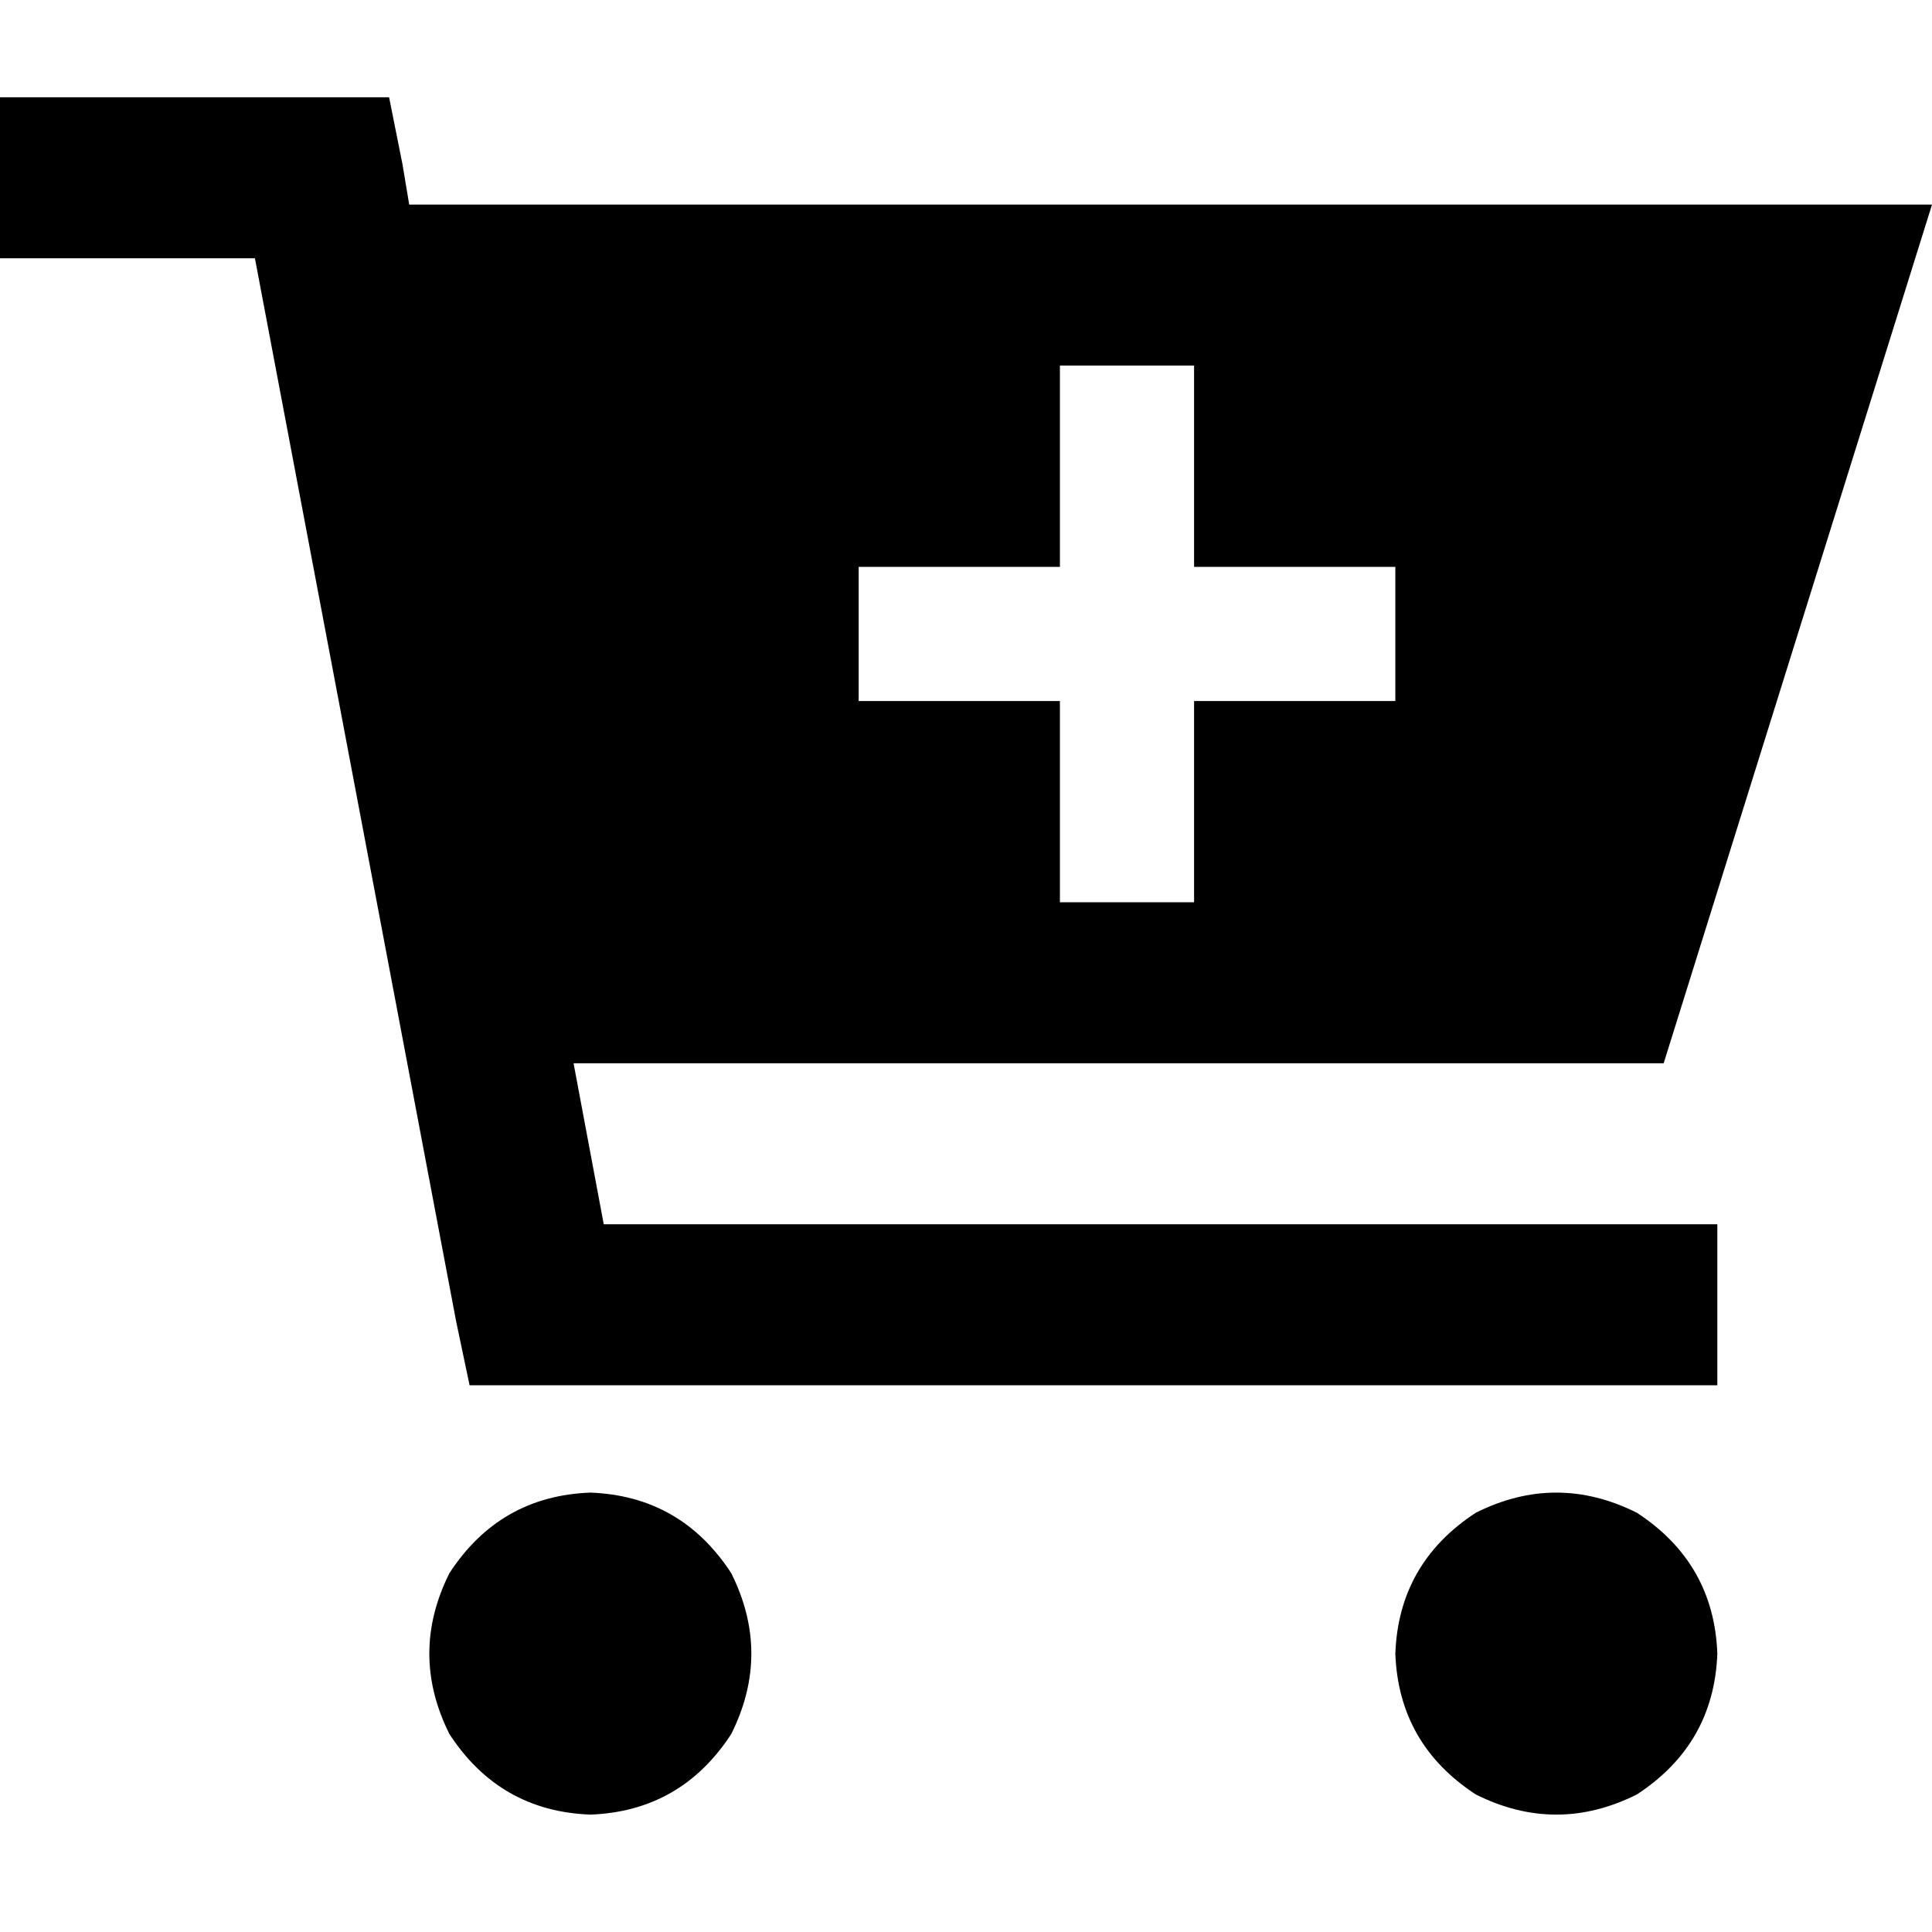 <svg xmlns="http://www.w3.org/2000/svg" viewBox="0 0 512 512">
  <path d="M 21.333 25.778 L 0 25.778 L 21.333 25.778 L 0 25.778 L 0 68.444 L 0 68.444 L 21.333 68.444 L 67.556 68.444 L 120.889 350.222 L 120.889 350.222 L 124.444 367.111 L 124.444 367.111 L 142.222 367.111 L 455.111 367.111 L 455.111 324.444 L 455.111 324.444 L 433.778 324.444 L 160 324.444 L 152 281.778 L 152 281.778 L 440.889 281.778 L 440.889 281.778 L 512 54.222 L 512 54.222 L 108.444 54.222 L 108.444 54.222 L 106.667 43.556 L 106.667 43.556 L 103.111 25.778 L 103.111 25.778 L 85.333 25.778 L 21.333 25.778 Z M 156.444 480.889 Q 180.444 480 193.778 459.556 Q 204.444 438.222 193.778 416.889 Q 180.444 396.444 156.444 395.556 Q 132.444 396.444 119.111 416.889 Q 108.444 438.222 119.111 459.556 Q 132.444 480 156.444 480.889 L 156.444 480.889 Z M 455.111 438.222 Q 454.222 414.222 433.778 400.889 Q 412.444 390.222 391.111 400.889 Q 370.667 414.222 369.778 438.222 Q 370.667 462.222 391.111 475.556 Q 412.444 486.222 433.778 475.556 Q 454.222 462.222 455.111 438.222 L 455.111 438.222 Z M 280.889 185.778 L 227.556 185.778 L 280.889 185.778 L 227.556 185.778 L 227.556 150.222 L 227.556 150.222 L 280.889 150.222 L 280.889 150.222 L 280.889 96.889 L 280.889 96.889 L 316.444 96.889 L 316.444 96.889 L 316.444 150.222 L 316.444 150.222 L 369.778 150.222 L 369.778 150.222 L 369.778 185.778 L 369.778 185.778 L 316.444 185.778 L 316.444 185.778 L 316.444 239.111 L 316.444 239.111 L 280.889 239.111 L 280.889 239.111 L 280.889 185.778 L 280.889 185.778 Z" />
</svg>